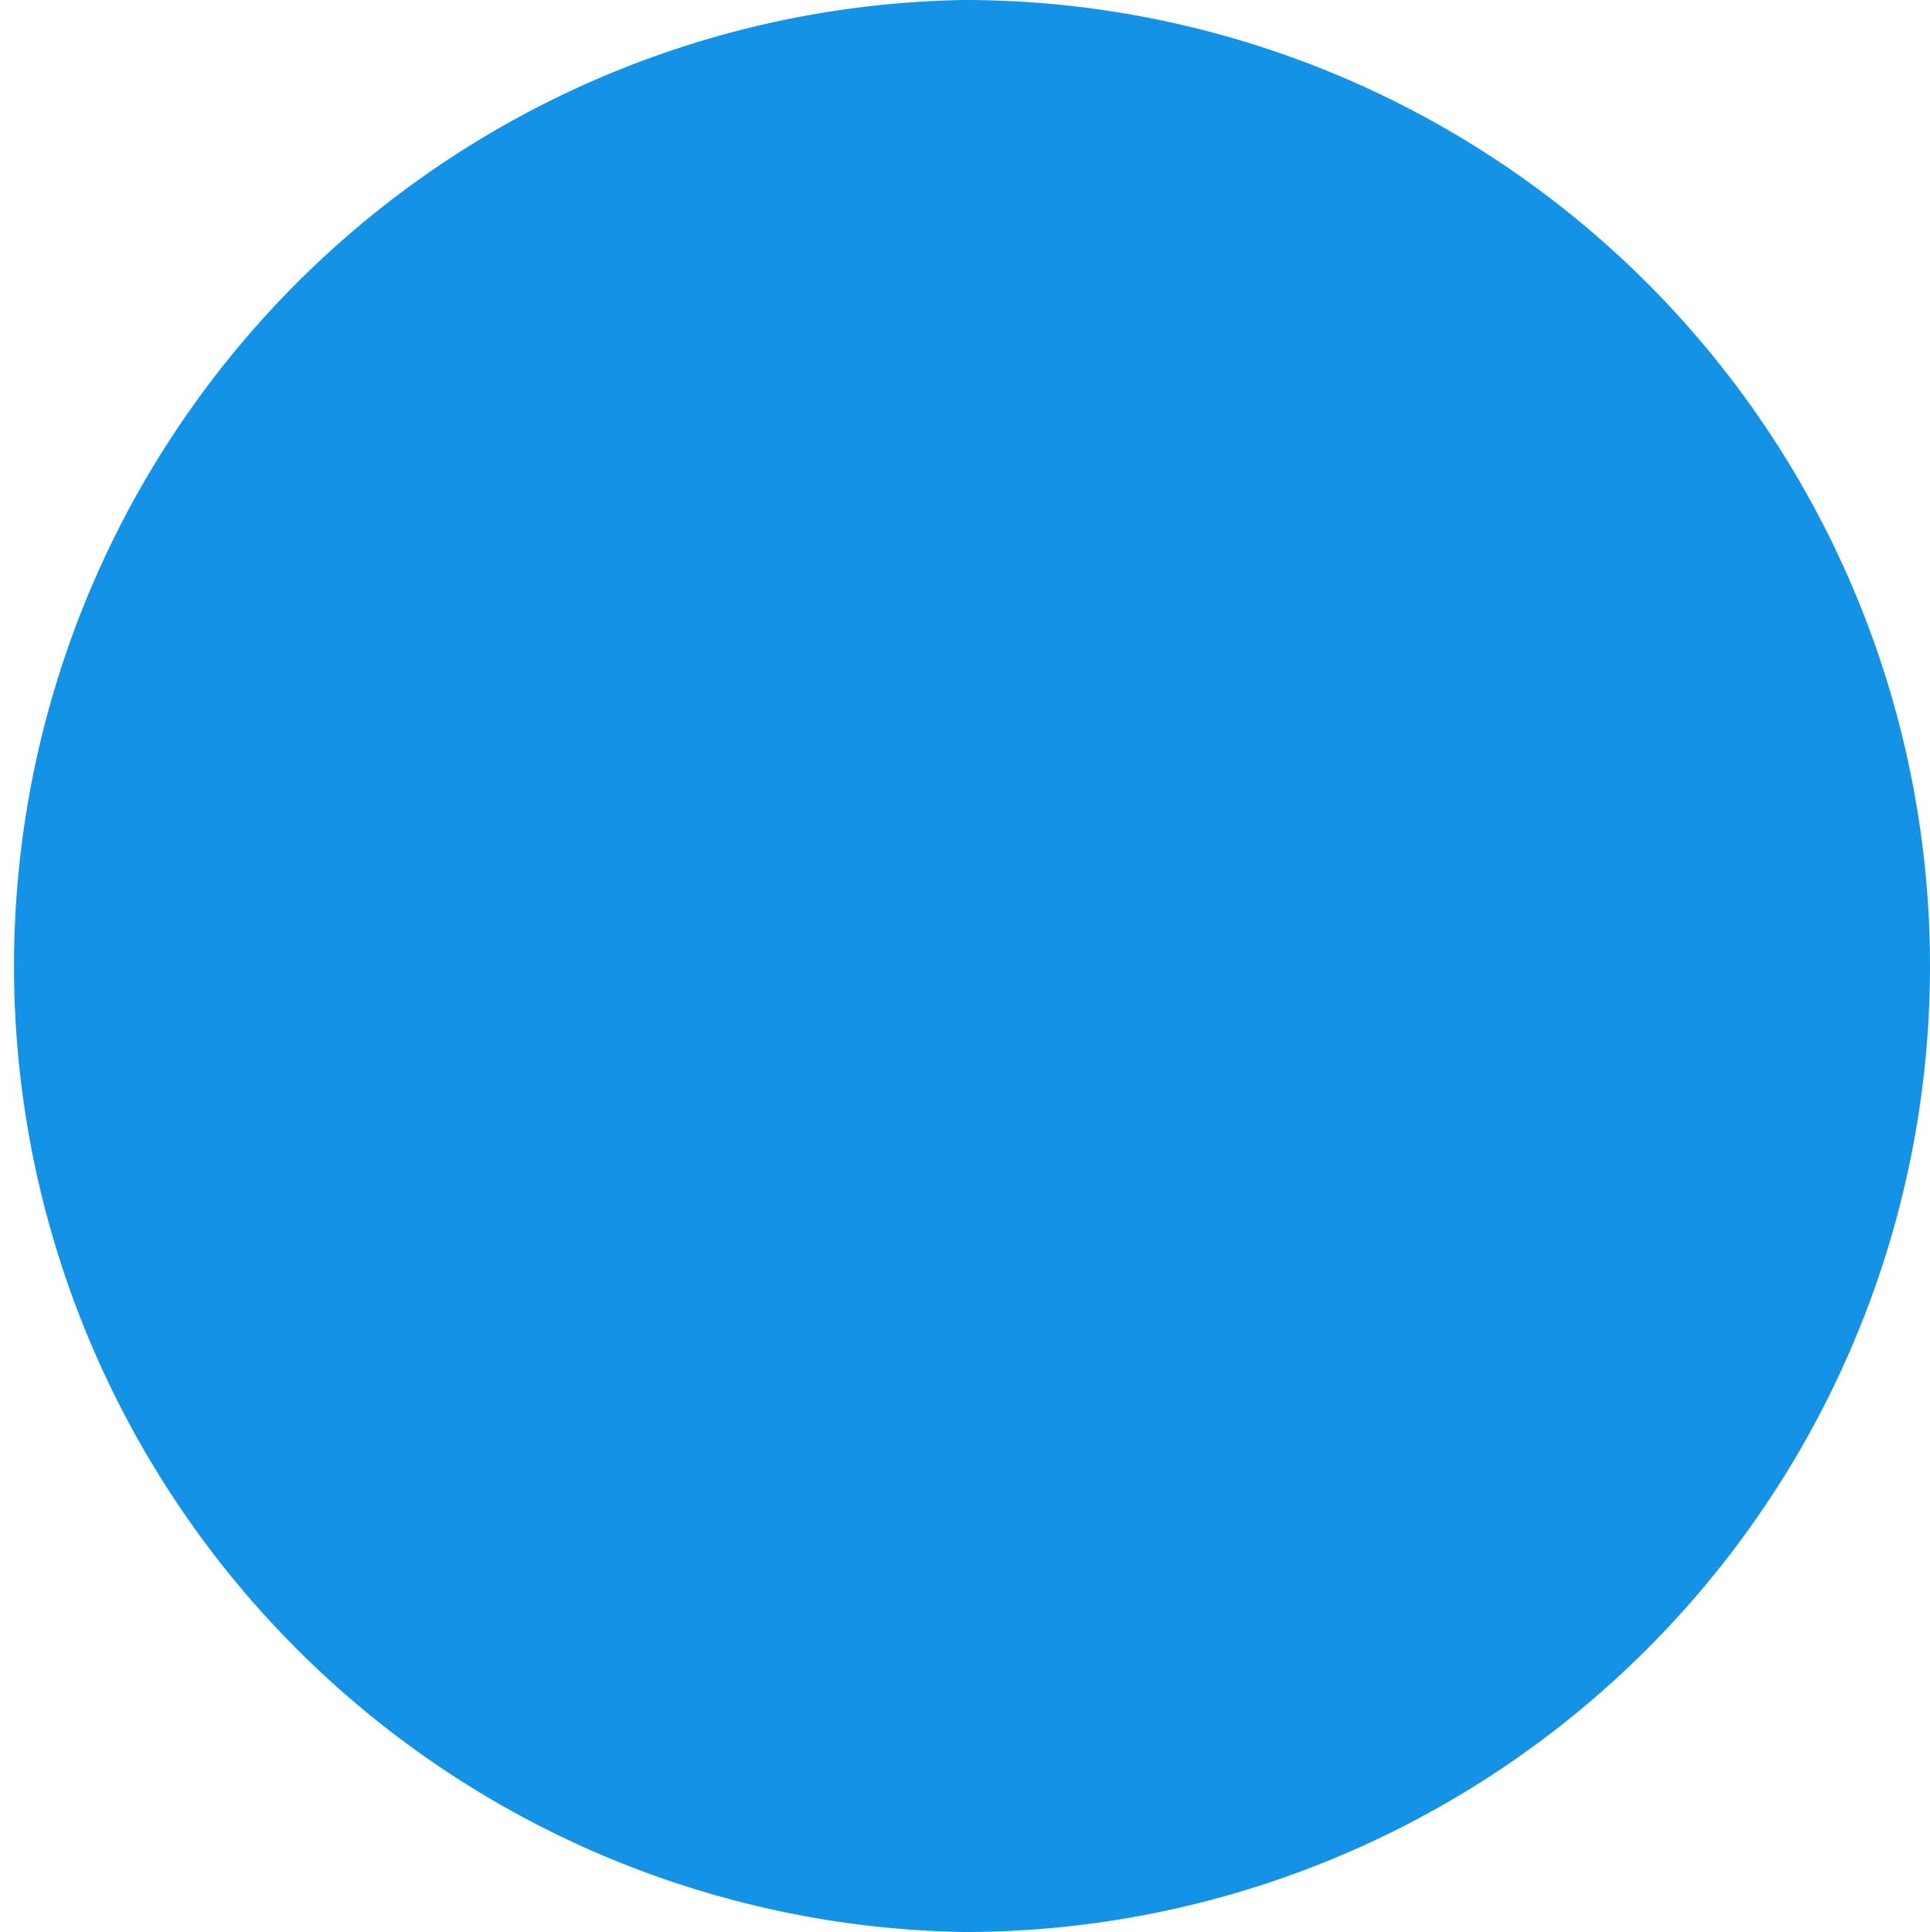 <svg xmlns="http://www.w3.org/2000/svg" viewBox="0 0 74.49 74.55"><g id="Layer_2" data-name="Layer 2"><g id="Layer_1-2" data-name="Layer 1"><path d="M74.49,37.28A37.28,37.28,0,0,1,37.27,74.55h-.06A37.28,37.28,0,0,1,37.21,0h.06A37.28,37.28,0,0,1,74.49,37.28Z" fill="#1492e6"/></g></g></svg>